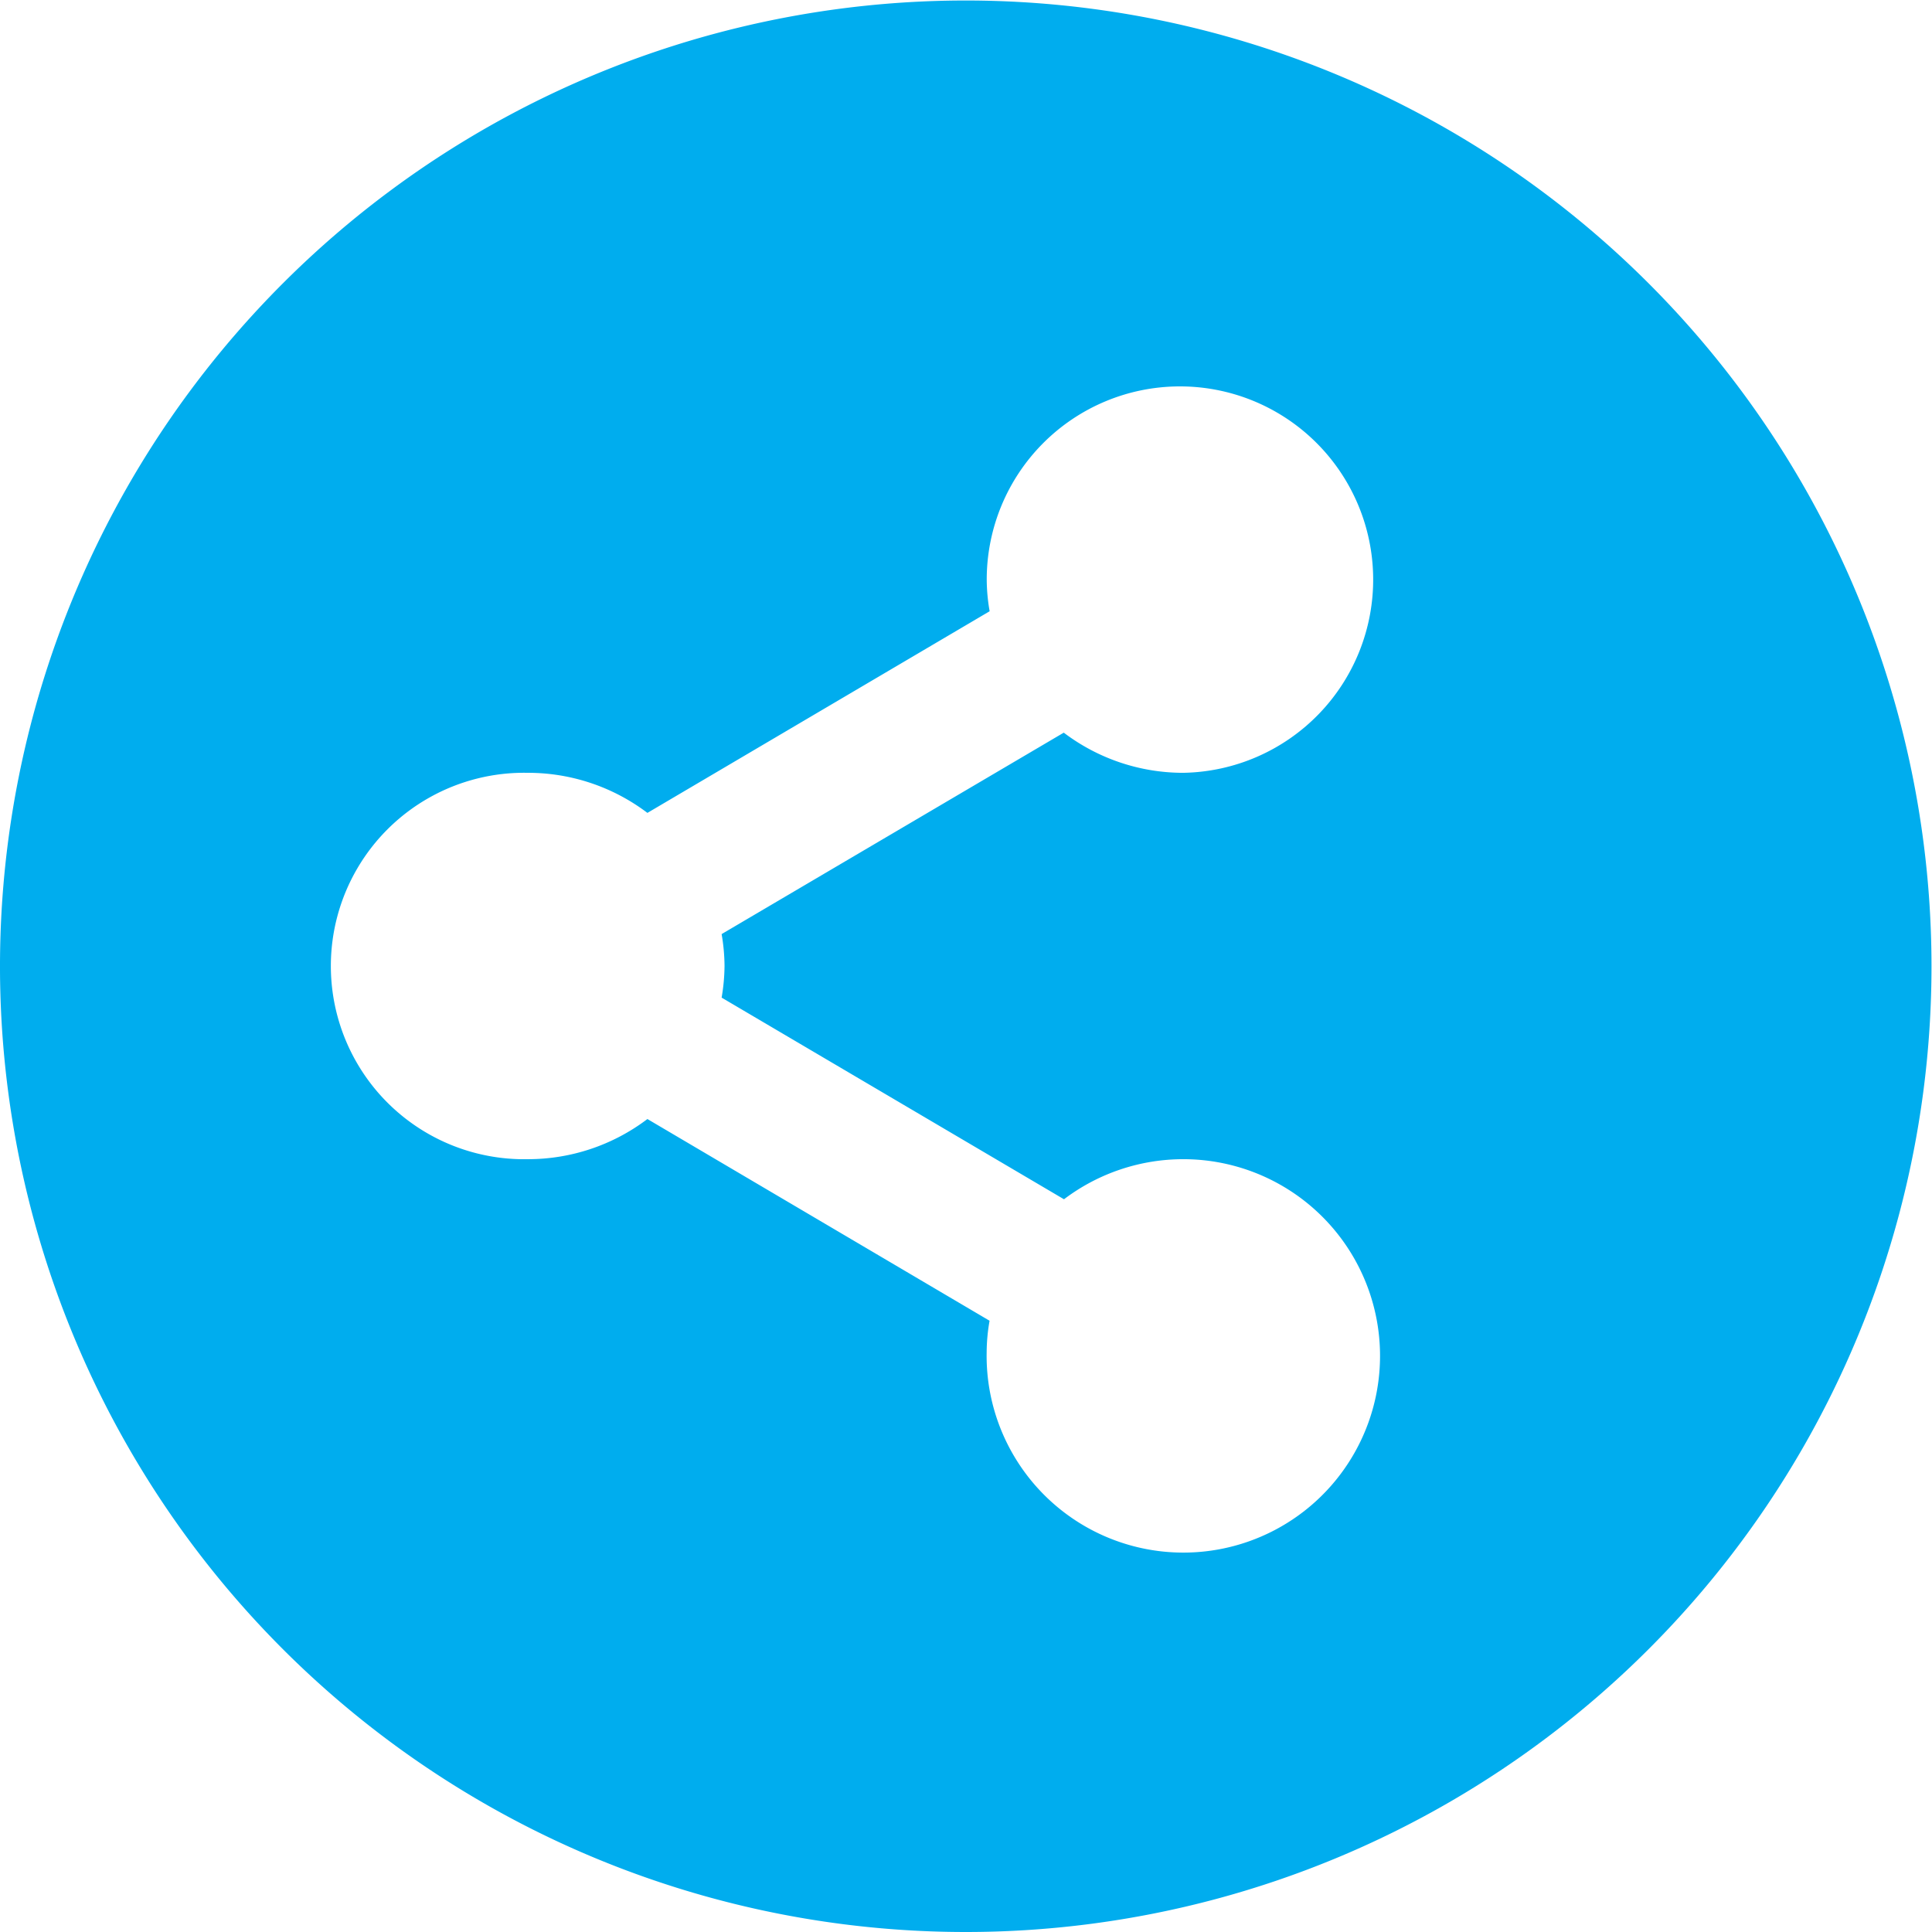 <svg xmlns="http://www.w3.org/2000/svg" viewBox="0 0 26.607 26.607"><defs><style>.a{fill:#00adee;}</style></defs><g transform="translate(-289.209 -15.393)"><path class="a" d="M13.3,26.607a13.3,13.3,0,1,1,13.3-13.3A13.3,13.3,0,0,1,13.3,26.607ZM9.978,13.3a2.652,2.652,0,0,0-.04-.436L14.65,10.09a2.722,2.722,0,0,0,1.647.553,2.661,2.661,0,1,0-2.708-2.661,2.578,2.578,0,0,0,.04.436L8.916,11.195a2.722,2.722,0,0,0-1.647-.552,2.661,2.661,0,1,0,0,5.321,2.723,2.723,0,0,0,1.647-.553l4.712,2.778a2.571,2.571,0,0,0-.04.436A2.709,2.709,0,1,0,16.3,15.964a2.721,2.721,0,0,0-1.647.552L9.938,13.739A2.659,2.659,0,0,0,9.978,13.3Z" transform="translate(289.209 15.393)"/></g></svg>